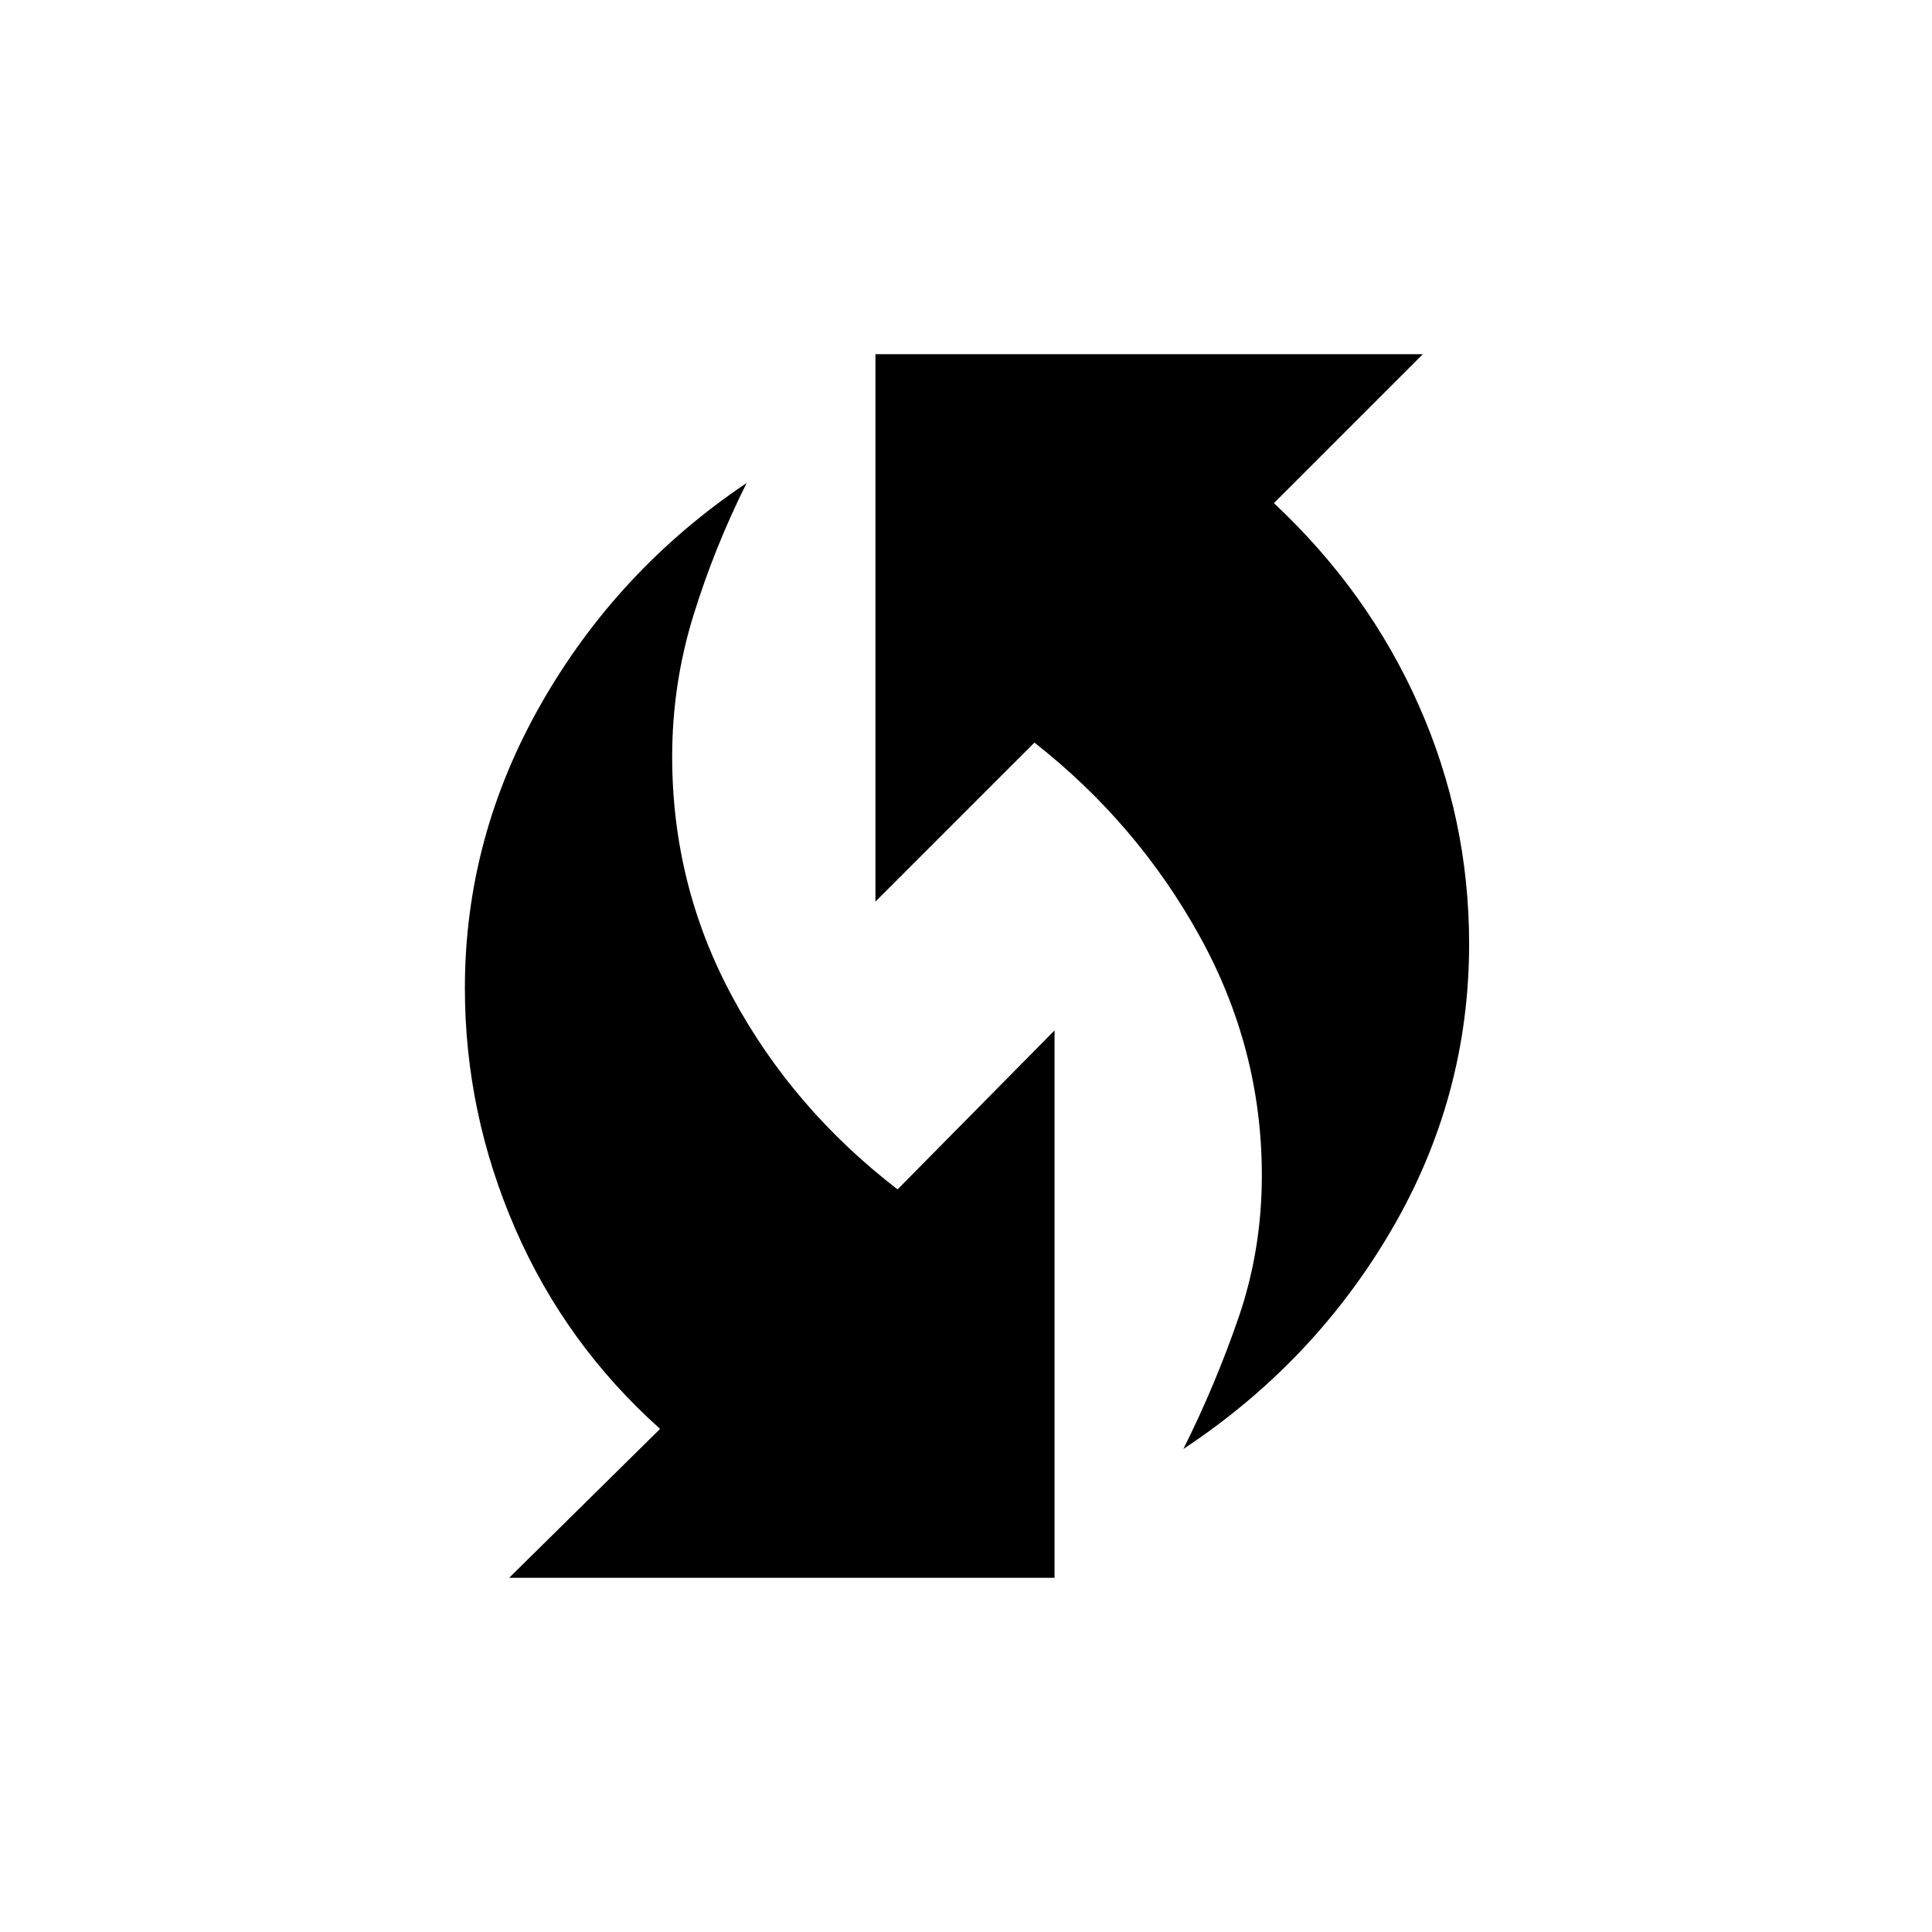 <svg xmlns="http://www.w3.org/2000/svg" height="20" viewBox="0 -960 960 960" width="20"><path d="M588-240q16-32 27.5-65.5T627-376q0-63-31-119t-82-96l-79 79v-272h272l-74 74q47 44 72 100.5T730-491q0 76-38.5 142T588-240Zm-335 64 75-74q-47-42-72-99.5T231-469q0-75 38-141.5T371-720q-16 32-26.5 66T334-584q0 64 30 119.5t82 95.5l78-79v272H253Z"/></svg>